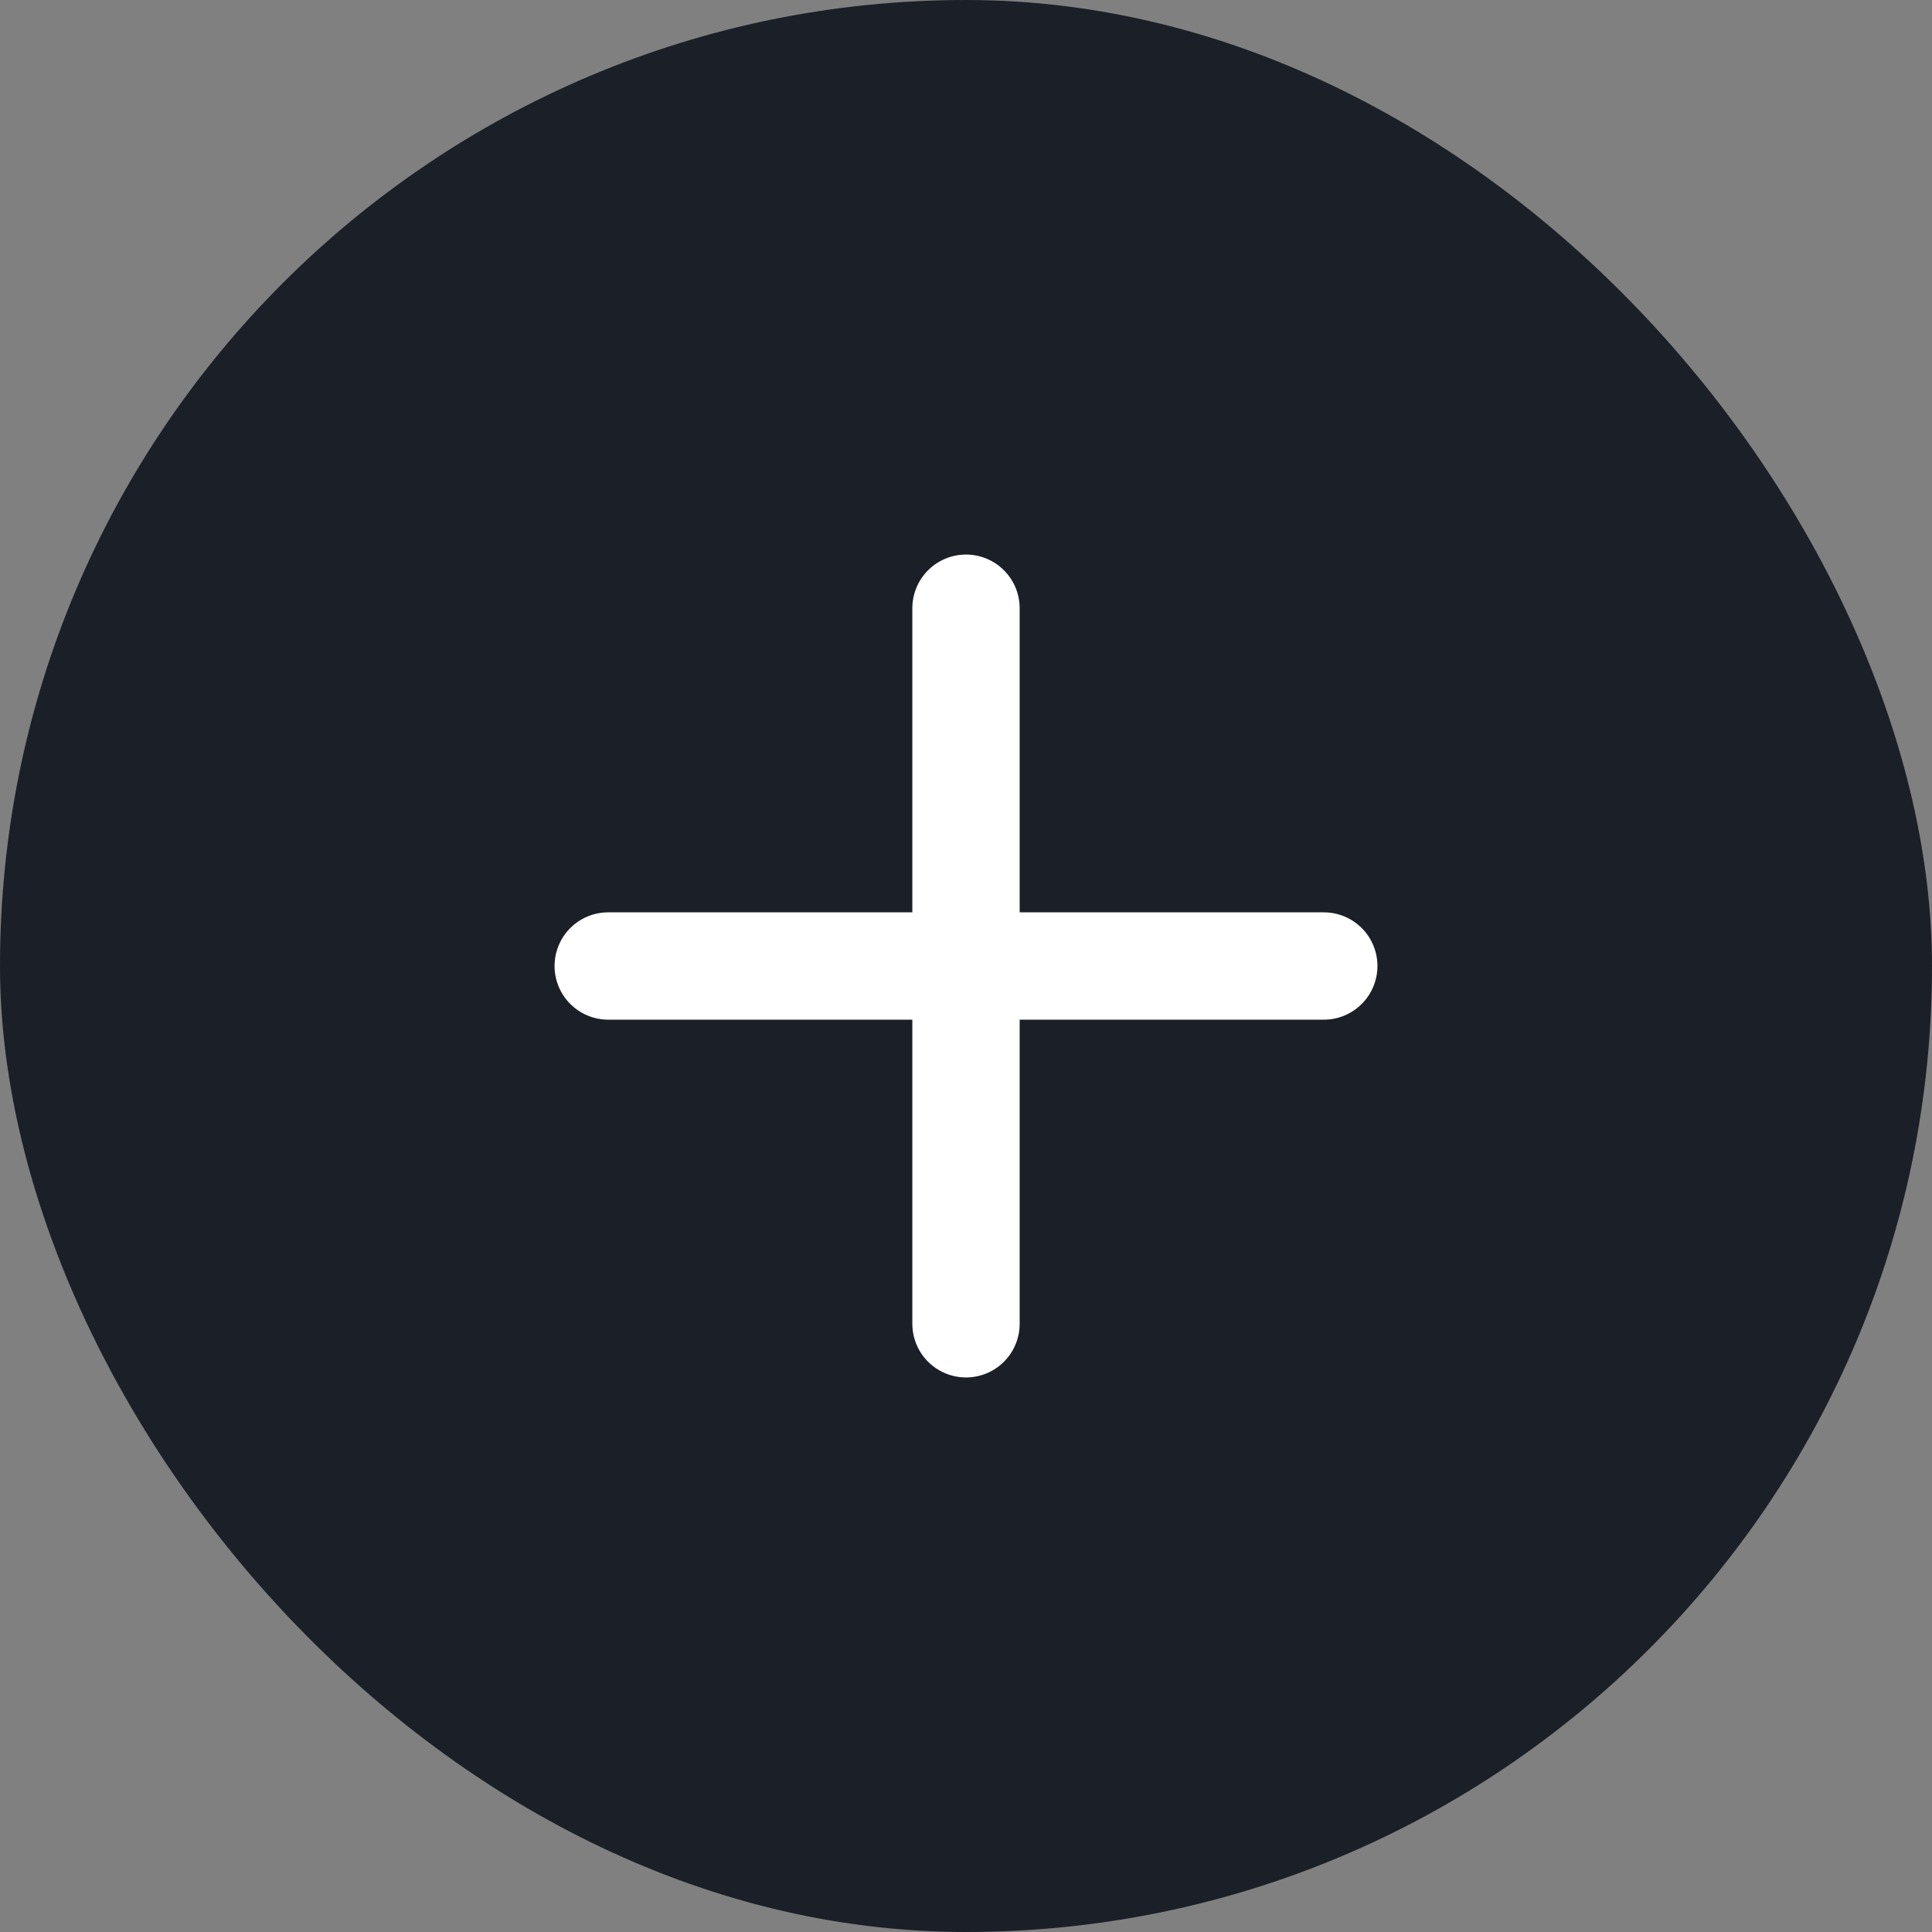 <svg width="54" height="54" viewBox="0 0 54 54" fill="none" xmlns="http://www.w3.org/2000/svg">
<rect x="0" y="0" width="54" height="54" fill="#808080" stroke="none"/>
<rect width="54" height="54" rx="27" fill="#1B1F27"/>
<path d="M17 27L37 27" stroke="white" stroke-width="3" stroke-linecap="round"/>
<path d="M27 17L27 37" stroke="white" stroke-width="3" stroke-linecap="round"/>
</svg>
